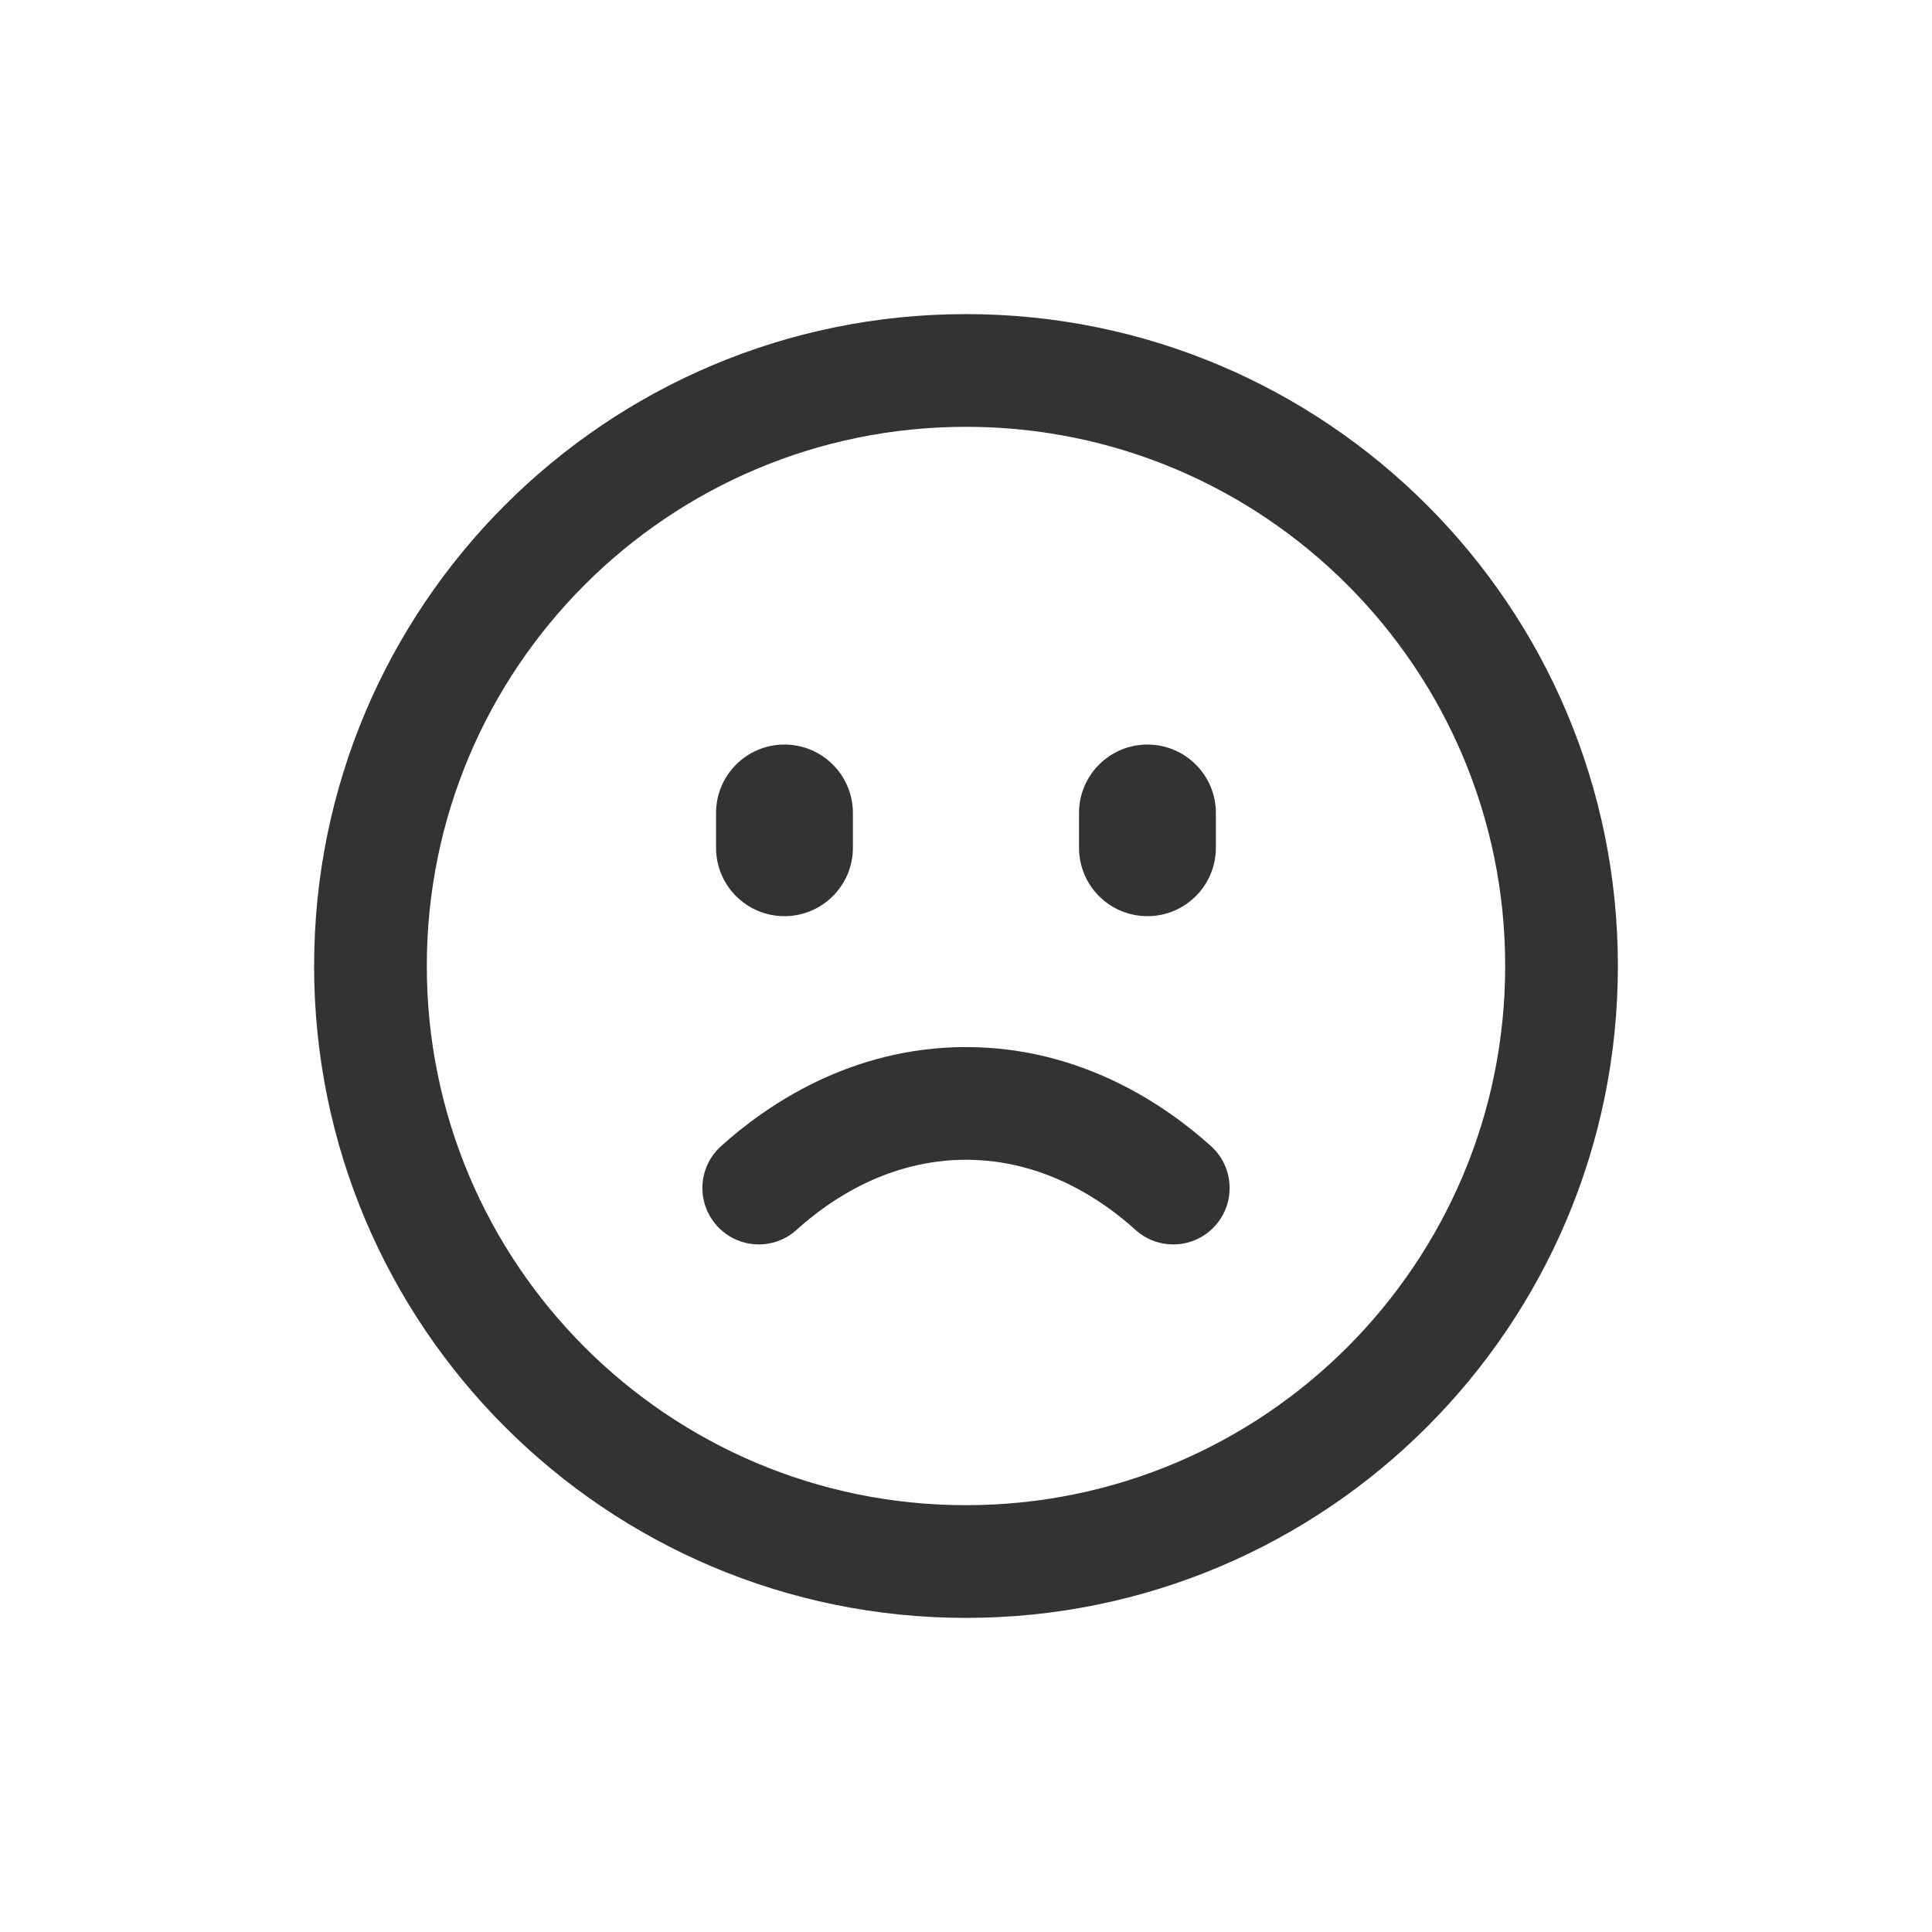 <svg width="24" height="24" viewBox="0 0 24 24" fill="none" xmlns="http://www.w3.org/2000/svg">
<path fill-rule="evenodd" clip-rule="evenodd" d="M12 5.302C8.301 5.302 5.302 8.301 5.302 12C5.302 15.699 8.301 18.698 12 18.698C15.699 18.698 18.698 15.699 18.698 12C18.698 8.301 15.699 5.302 12 5.302ZM3.902 12C3.902 7.528 7.527 3.902 12 3.902C16.472 3.902 20.098 7.528 20.098 12C20.098 16.473 16.472 20.098 12 20.098C7.527 20.098 3.902 16.473 3.902 12Z" fill="#333333"/>
<path fill-rule="evenodd" clip-rule="evenodd" d="M8.907 15.228C9.166 15.515 9.609 15.537 9.895 15.278C10.32 14.893 11.05 14.407 12 14.407C12.951 14.407 13.681 14.893 14.105 15.278C14.392 15.537 14.835 15.515 15.094 15.228C15.353 14.941 15.331 14.499 15.045 14.239C14.492 13.74 13.441 13.007 12 13.007C10.56 13.007 9.508 13.74 8.956 14.239C8.669 14.499 8.647 14.941 8.907 15.228Z" fill="#333333"/>
<path fill-rule="evenodd" clip-rule="evenodd" d="M9.745 9.249C10.214 9.249 10.595 9.63 10.595 10.099V10.531C10.595 11.001 10.214 11.381 9.745 11.381C9.275 11.381 8.895 11.001 8.895 10.531V10.099C8.895 9.63 9.275 9.249 9.745 9.249Z" fill="#333333"/>
<path fill-rule="evenodd" clip-rule="evenodd" d="M14.254 9.249C14.723 9.249 15.104 9.63 15.104 10.099V10.531C15.104 11.001 14.723 11.381 14.254 11.381C13.784 11.381 13.404 11.001 13.404 10.531V10.099C13.404 9.63 13.784 9.249 14.254 9.249Z" fill="#333333"/>
</svg>
